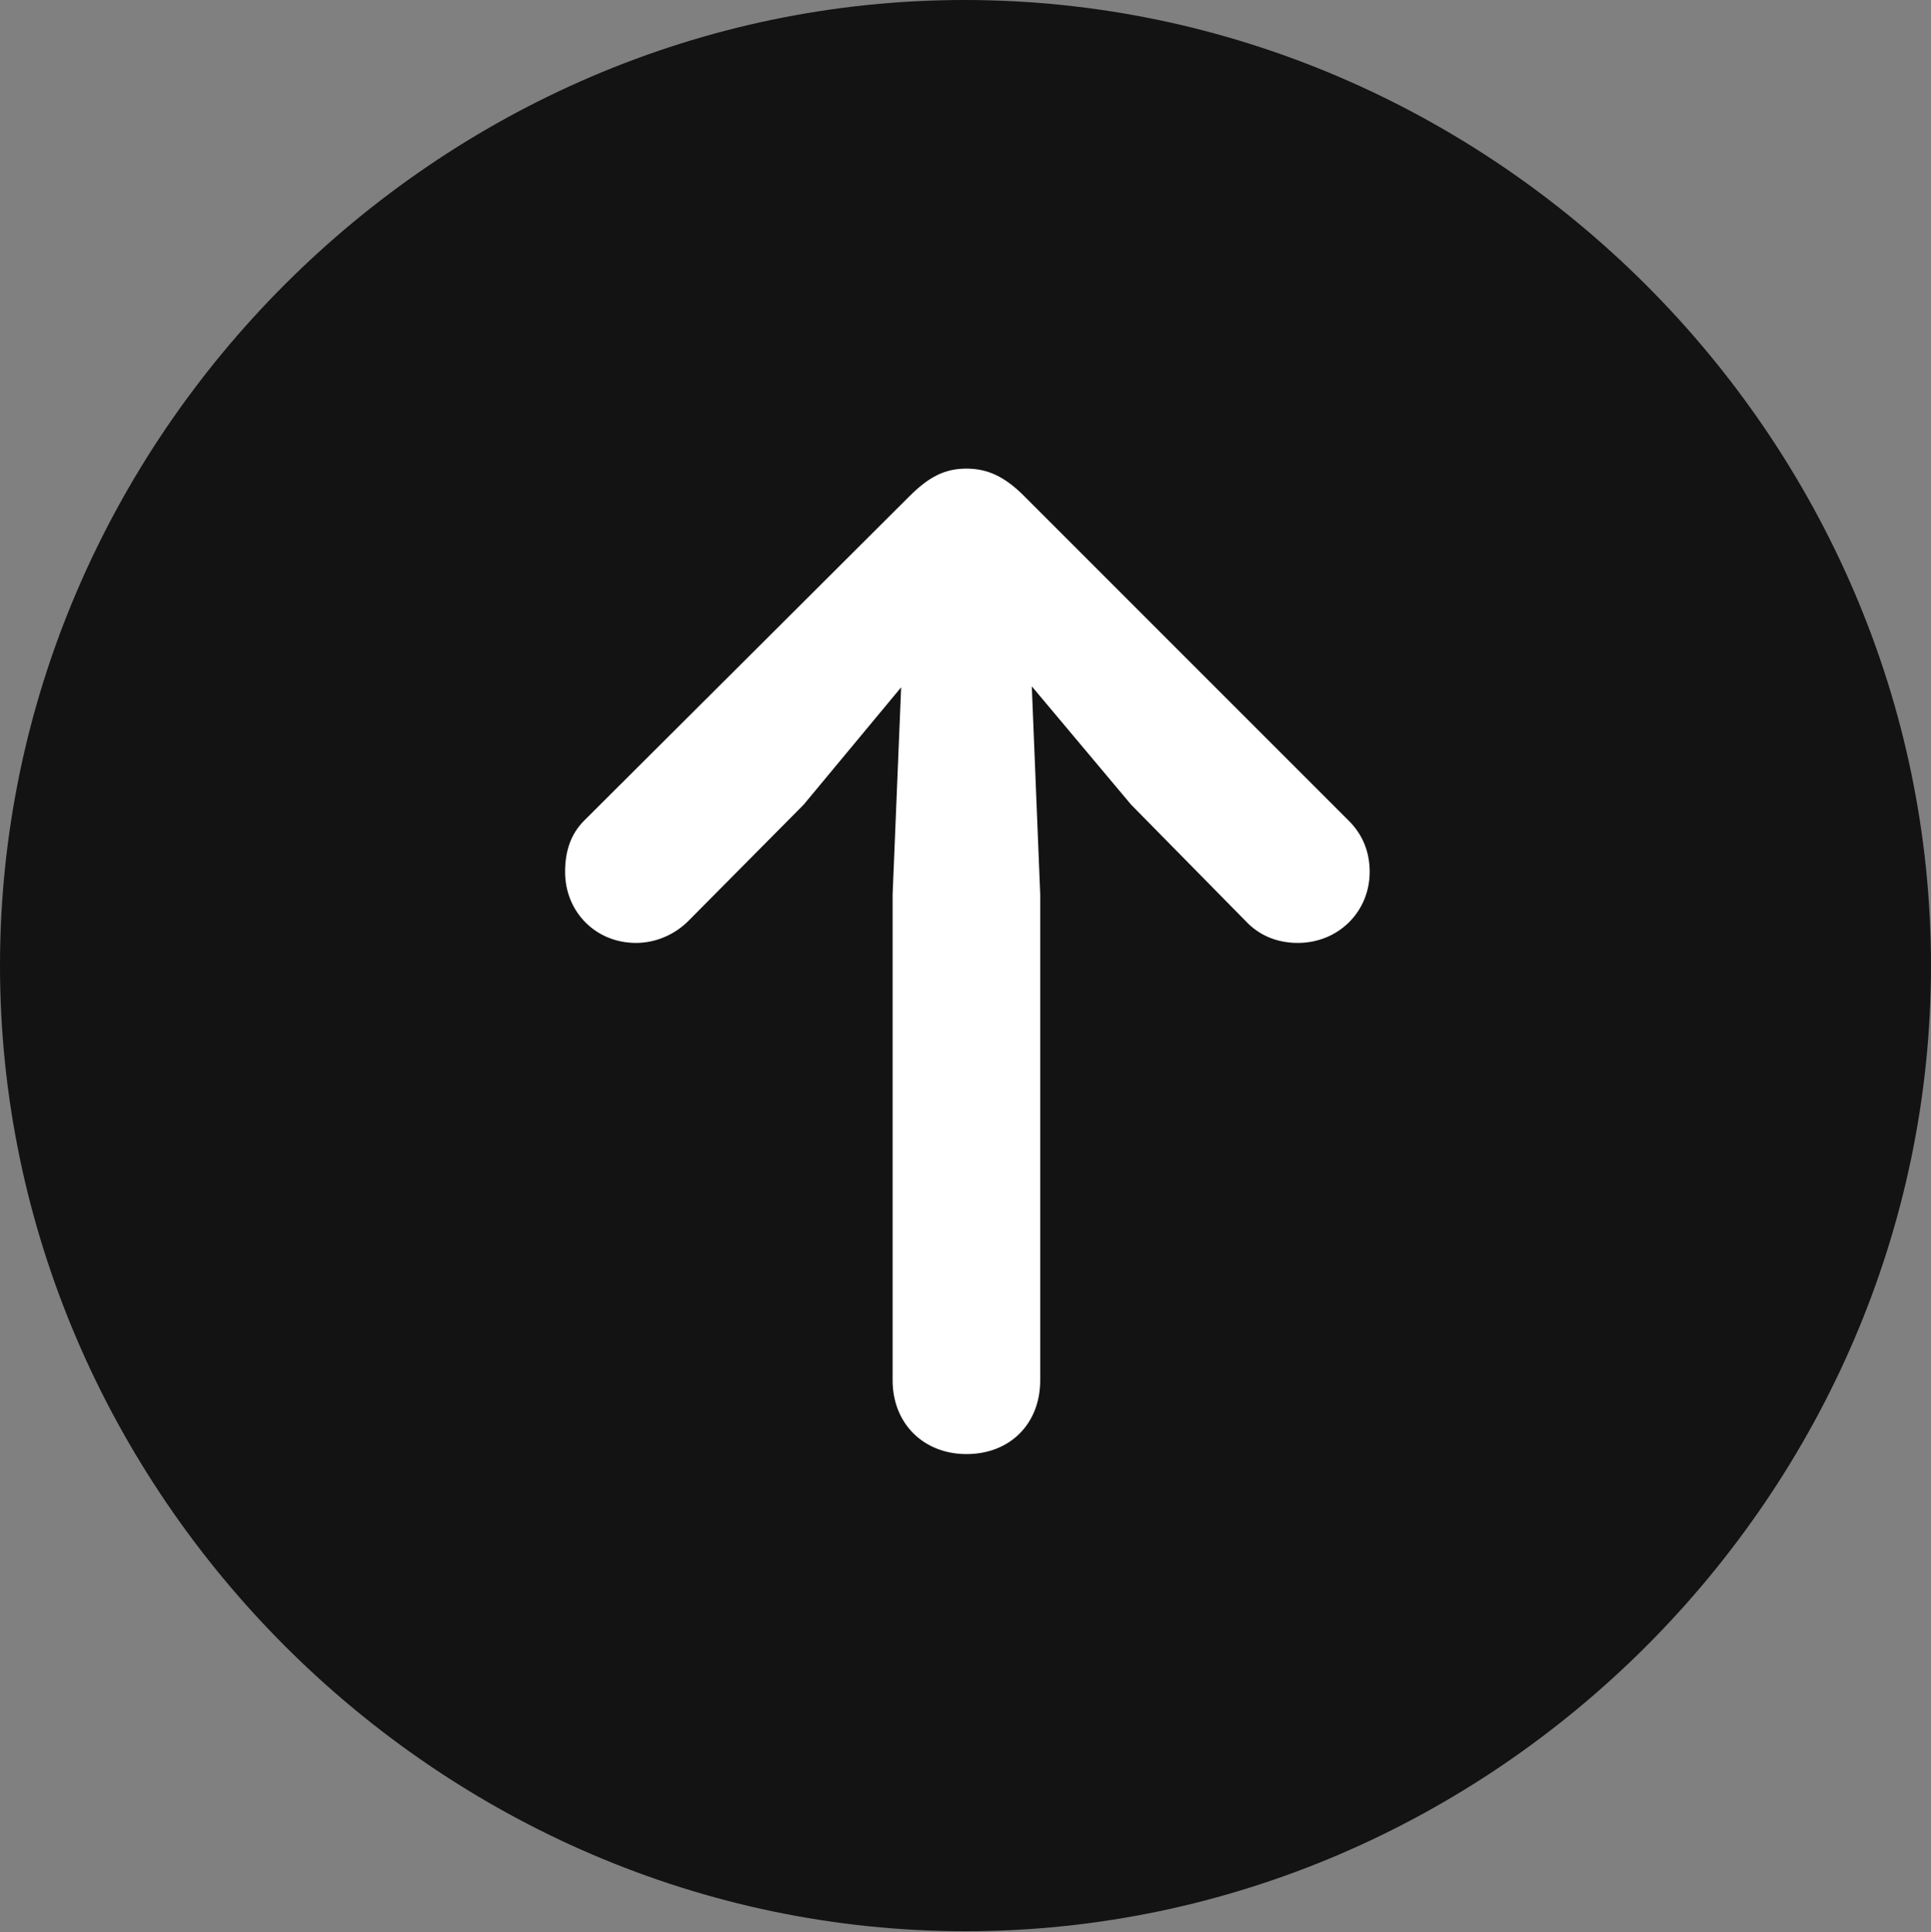 <?xml version="1.0" encoding="UTF-8"?>
<!--Generator: Apple Native CoreSVG 175.5-->
<!DOCTYPE svg
PUBLIC "-//W3C//DTD SVG 1.1//EN"
       "http://www.w3.org/Graphics/SVG/1.1/DTD/svg11.dtd">
<svg version="1.1" xmlns="http://www.w3.org/2000/svg" xmlns:xlink="http://www.w3.org/1999/xlink" width="19.922" height="19.932">
 <rect width="100%" height="100%" fill="#808080" stroke="none"/>
 <g>
  <rect height="19.932" opacity="0" width="19.922" x="0" y="0"/>
  <path d="M9.961 19.922C15.41 19.922 19.922 15.4 19.922 9.961C19.922 4.512 15.4 0 9.951 0C4.512 0 0 4.512 0 9.961C0 15.4 4.521 19.922 9.961 19.922Z" fill="#000000" fill-opacity="0.85"/>
  <path d="M9.971 15C9.531 15 9.209 14.688 9.209 14.238L9.209 9.229L9.297 7.09L8.291 8.301L7.1 9.502C6.963 9.639 6.768 9.727 6.562 9.727C6.143 9.727 5.83 9.404 5.83 8.994C5.83 8.779 5.889 8.604 6.025 8.467L9.385 5.117C9.59 4.912 9.756 4.834 9.971 4.834C10.195 4.834 10.371 4.922 10.566 5.117L13.916 8.467C14.053 8.604 14.131 8.779 14.131 8.994C14.131 9.404 13.809 9.727 13.389 9.727C13.174 9.727 12.988 9.648 12.852 9.502L11.67 8.301L10.645 7.08L10.732 9.229L10.732 14.238C10.732 14.688 10.42 15 9.971 15Z" fill="#ffffff"/>
 </g>
</svg>
